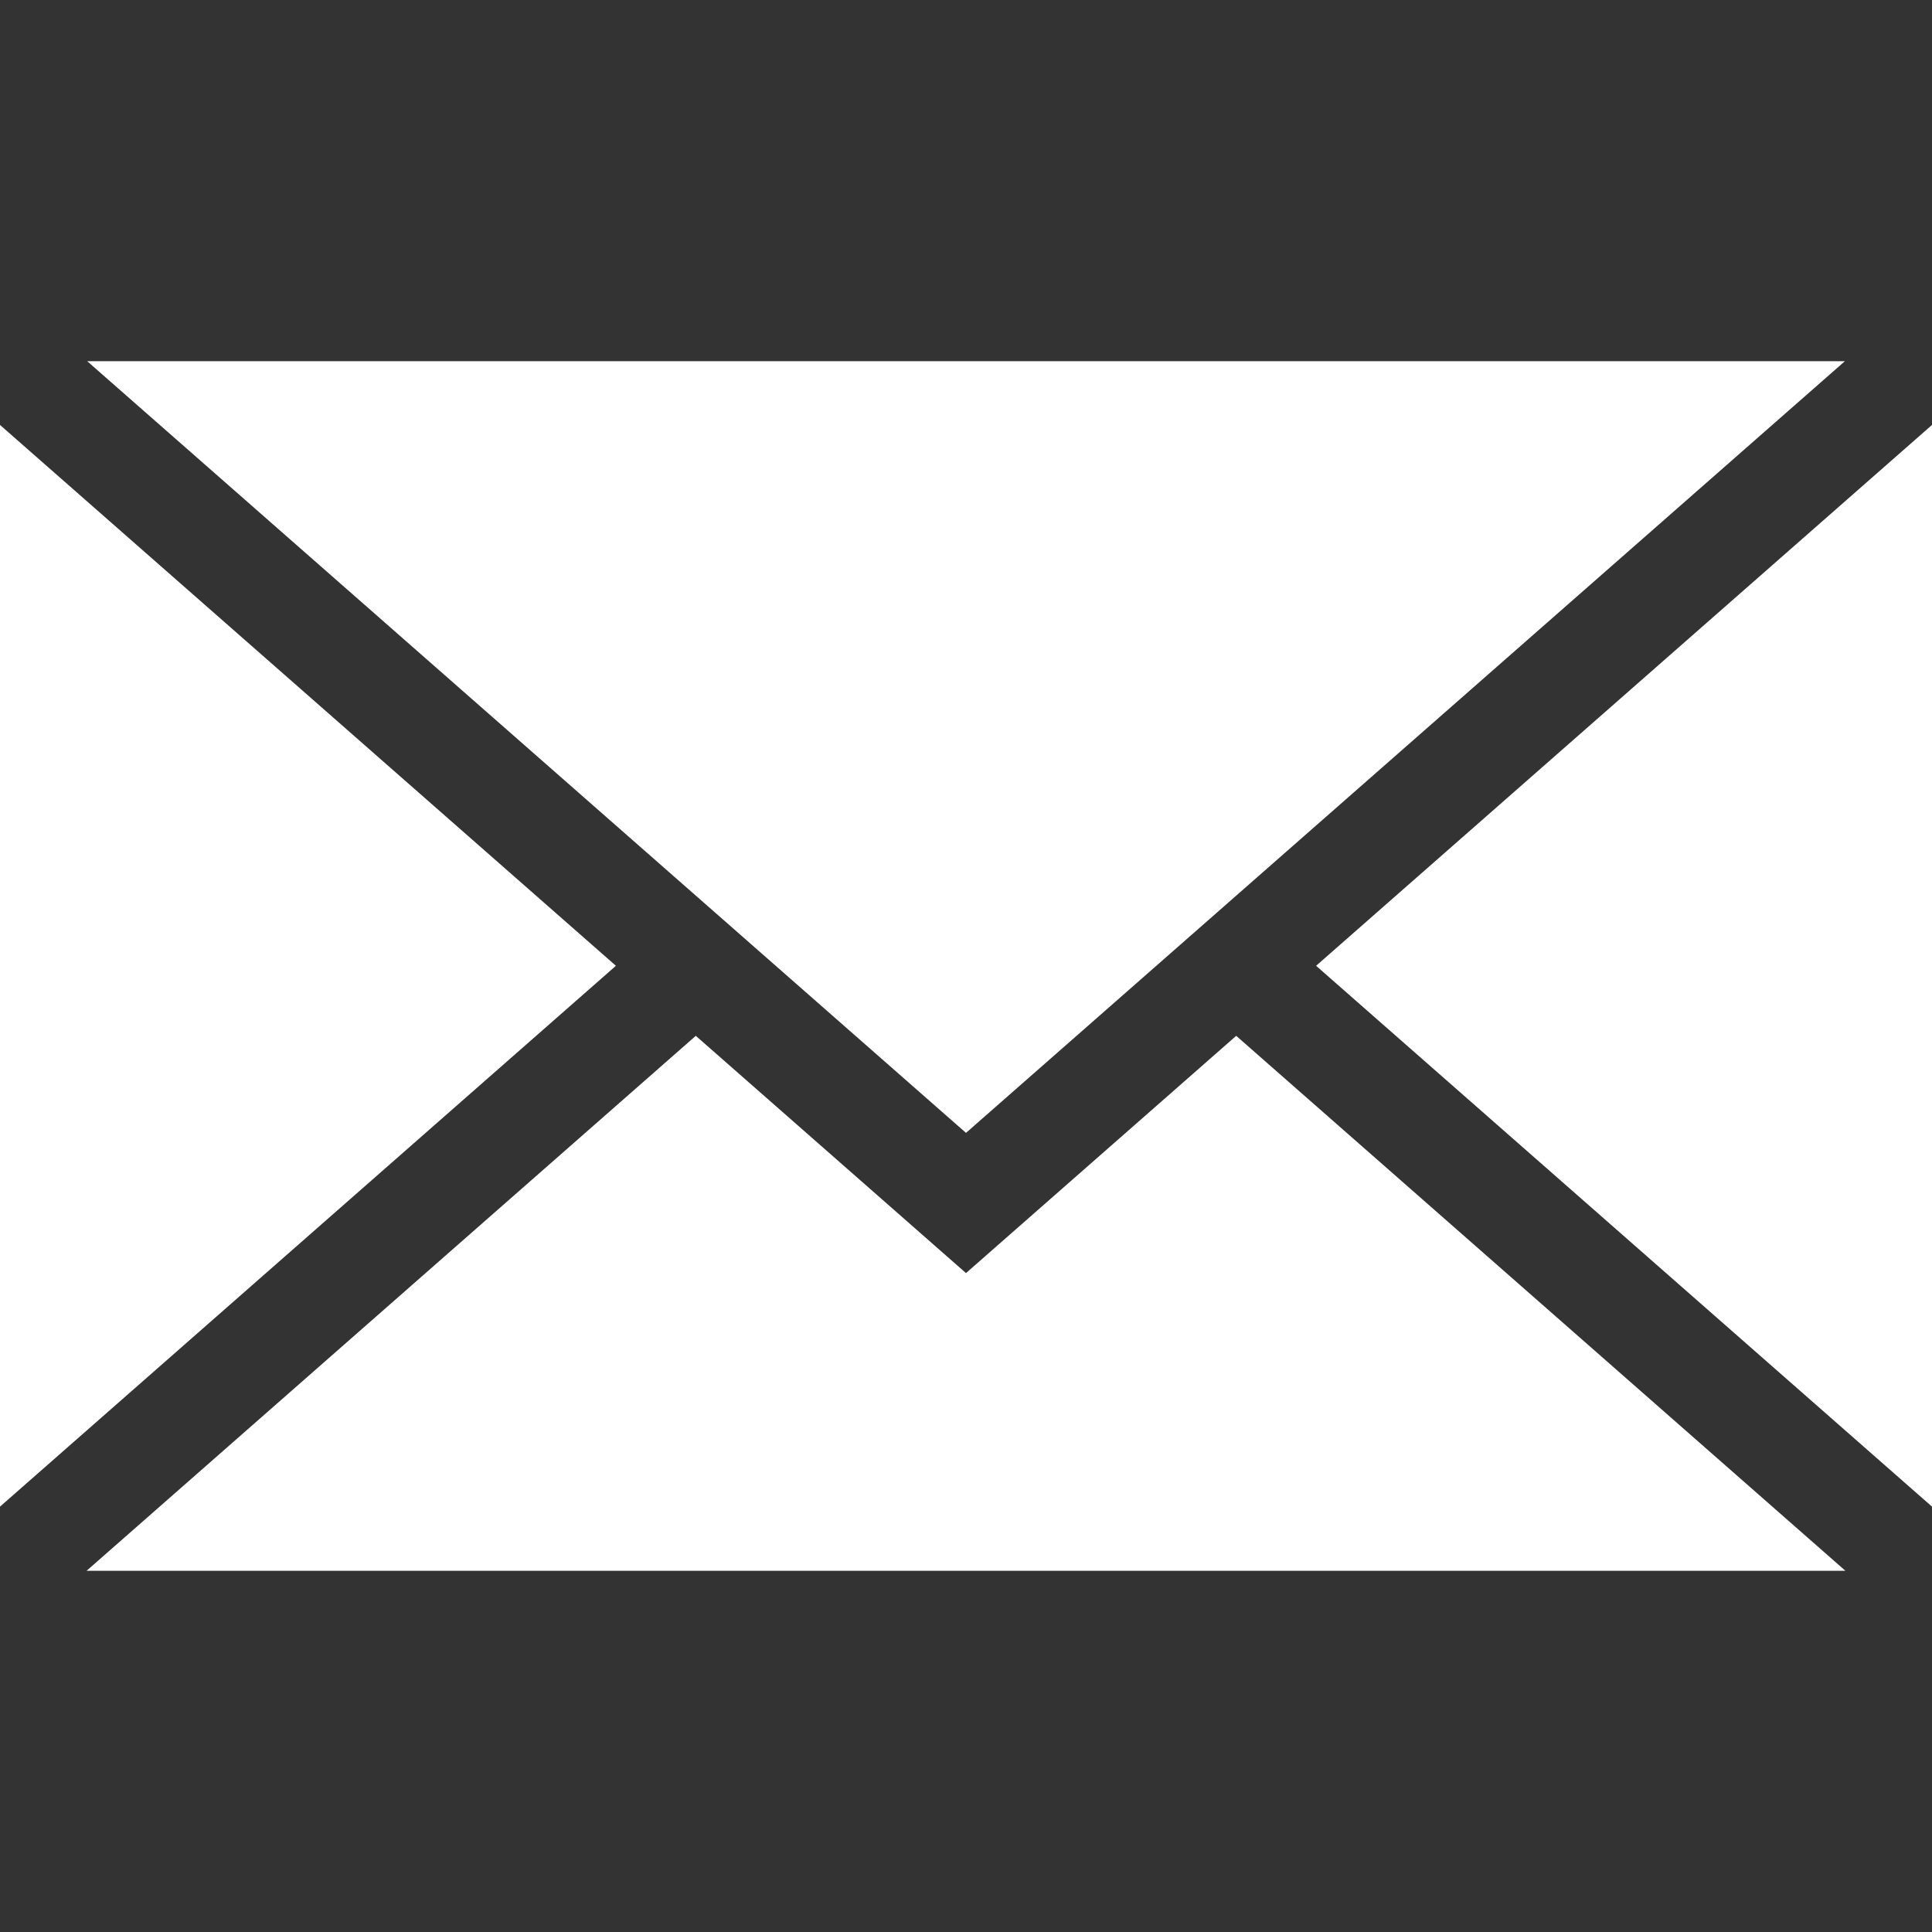 <?xml version="1.0" encoding="utf-8"?>
<!-- Generator: Adobe Illustrator 19.0.0, SVG Export Plug-In . SVG Version: 6.00 Build 0)  -->
<!DOCTYPE svg PUBLIC "-//W3C//DTD SVG 1.1//EN" "http://www.w3.org/Graphics/SVG/1.1/DTD/svg11.dtd">
<svg version="1.1" id="Ebene_1" xmlns="http://www.w3.org/2000/svg" xmlns:xlink="http://www.w3.org/1999/xlink" x="0px" y="0px"
	 viewBox="0 0 100 100" enable-background="new 0 0 100 100" xml:space="preserve">
<rect x="0" y="0" width="100" height="100" fill="#333333" stroke="none"/>
<g>
	<polygon id="XMLID_4_" fill="#ffffff" points="50,58.638 4.514,18.696 95.49,18.696 	"/>
	<polygon id="XMLID_3_" fill="#ffffff" points="31.879,49.989 0,77.983 0,21.995 	"/>
	<polygon id="XMLID_2_" fill="#ffffff" points="36.014,53.614 50,65.895 63.986,53.614 95.518,81.304
		4.481,81.304 	"/>
	<polygon id="XMLID_1_" fill="#ffffff" points="68.121,49.989 100,21.995 100,77.983 	"/>
</g>
</svg>
